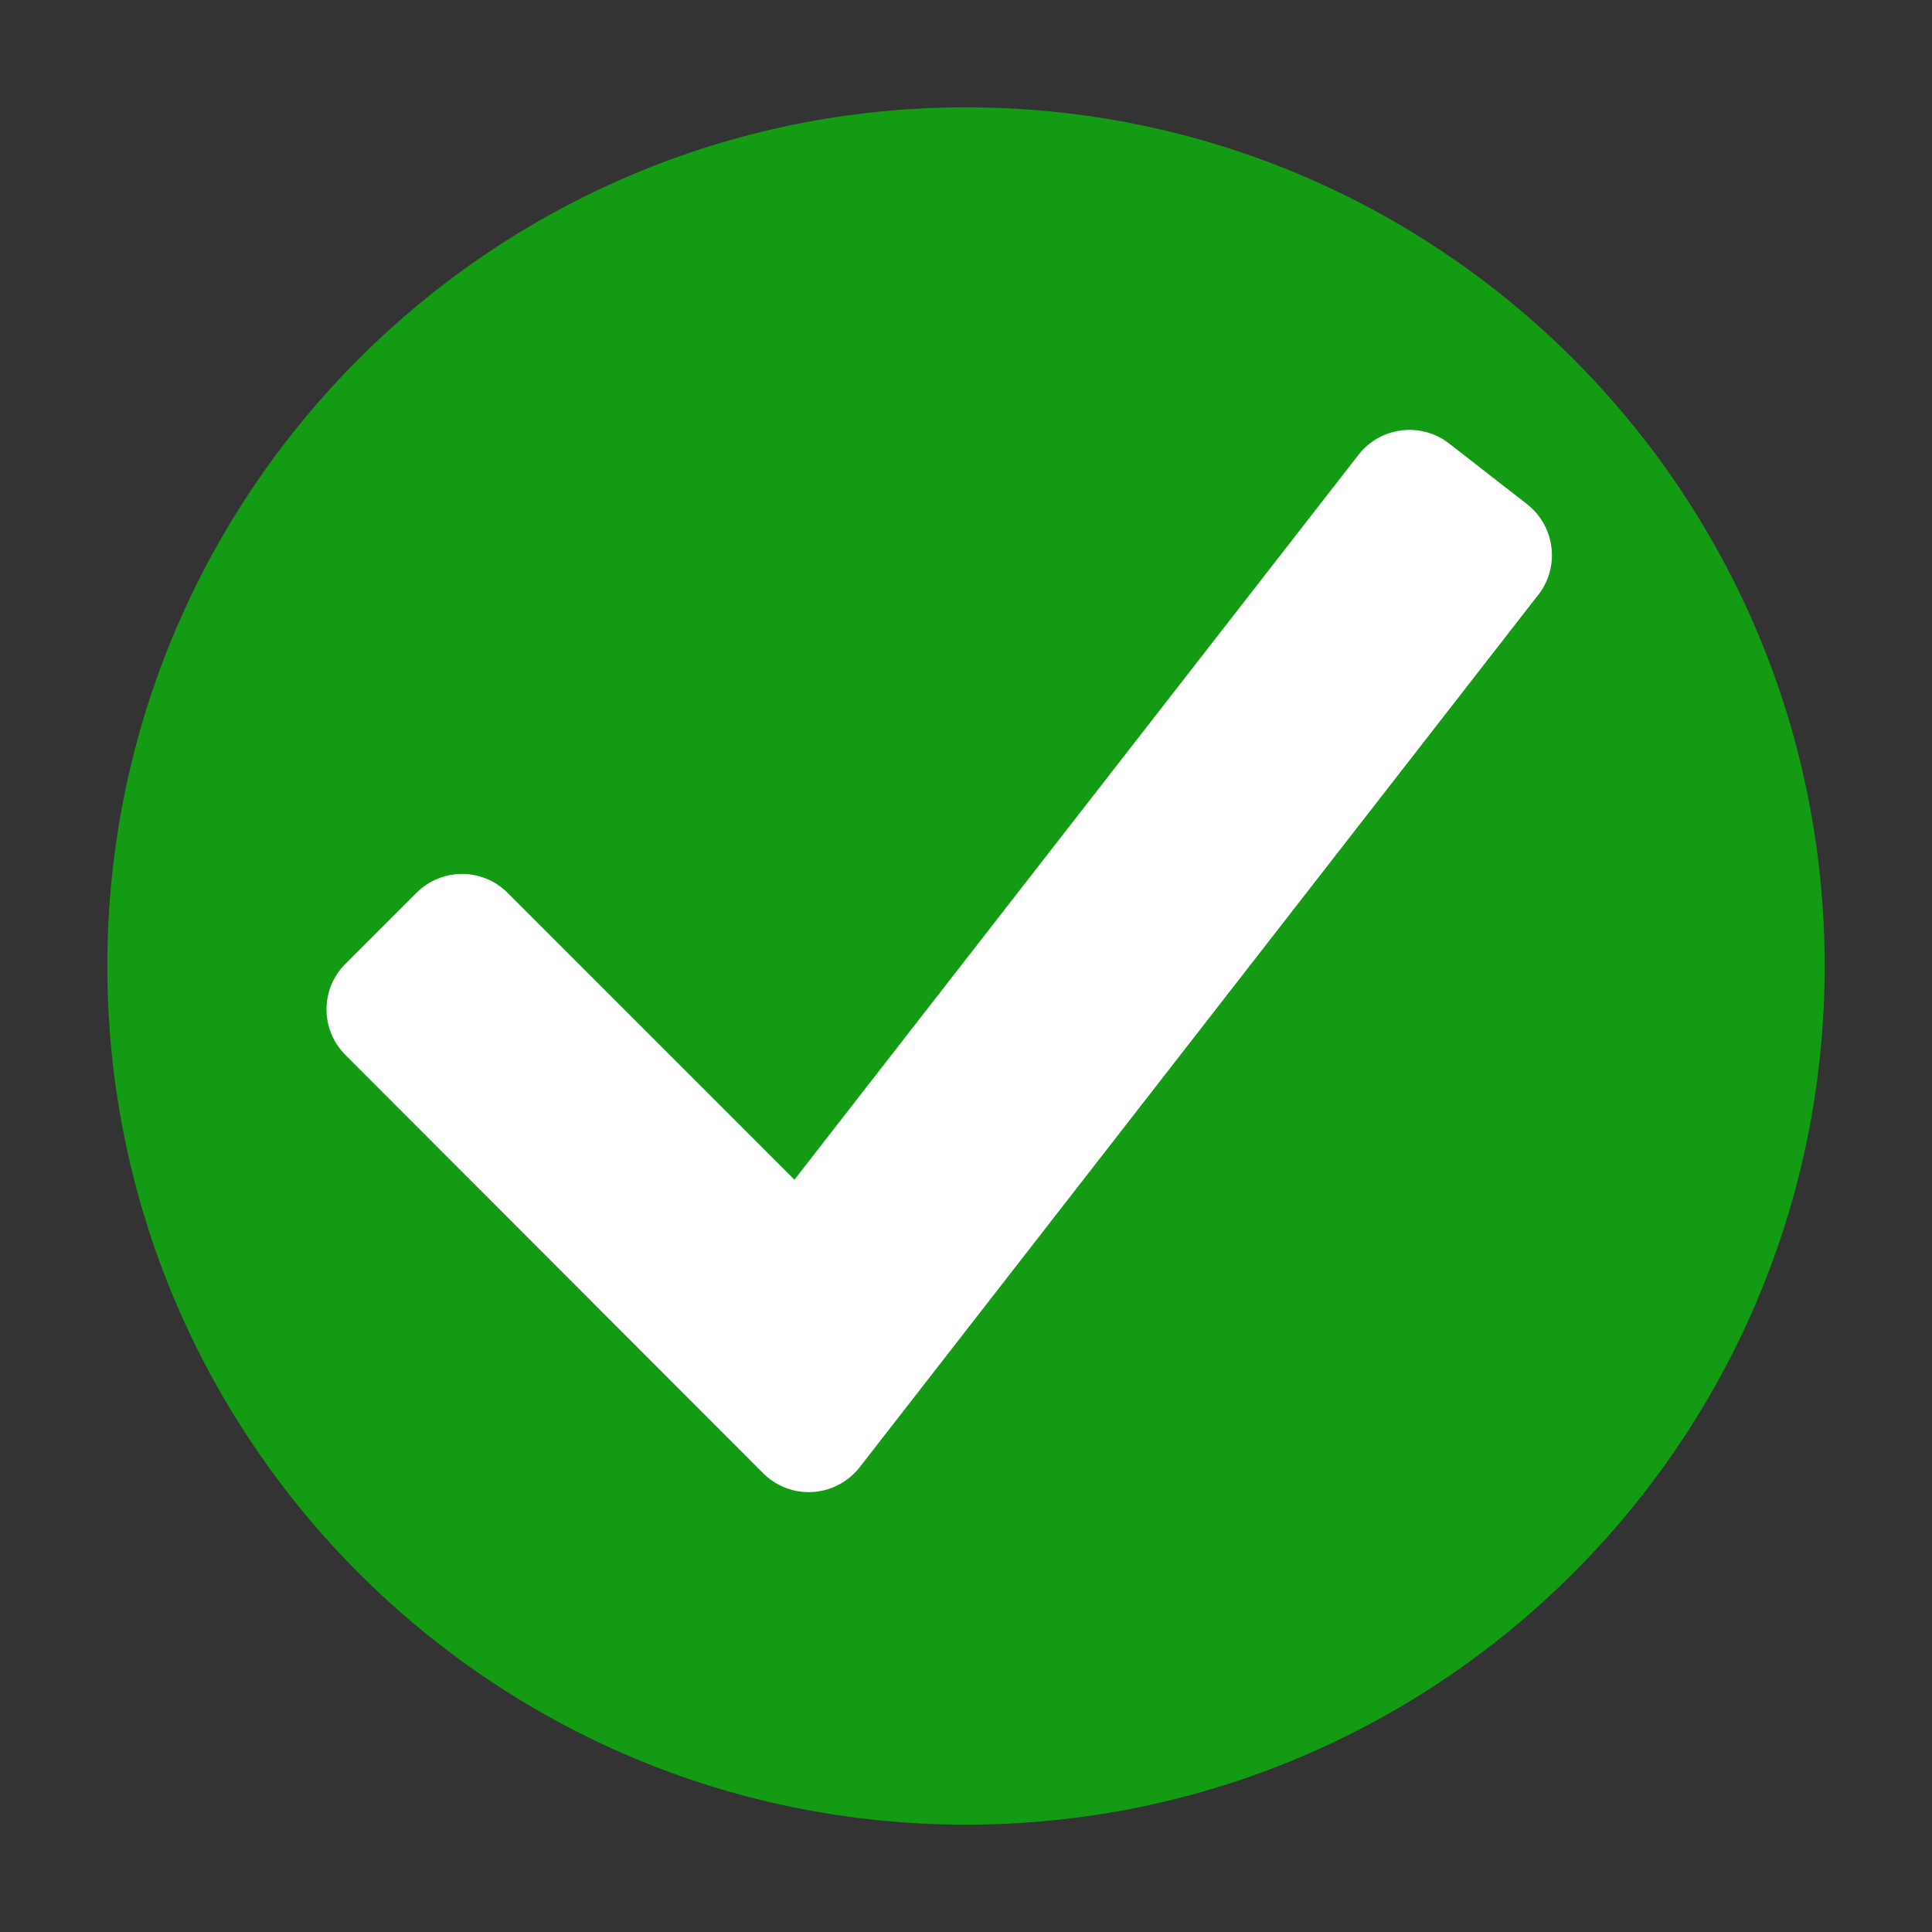 <?xml version="1.0" encoding="UTF-8"?>
<svg id="ImportedIcons-5" data-name="ImportedIcons" xmlns="http://www.w3.org/2000/svg" width="36" height="36" viewBox="0 0 36 36">
  <rect x="0" y="0" width="36" height="36" fill="#333333" stroke="none"/>
  <defs>
    <style>
      .cls-1 {
        fill: #fff;
      }

      .green {
        fill: #149b14;
      }
    </style>
  </defs>
  <path class="green" d="m18,2C9.163,2,2,9.163,2,18s7.163,16,16,16,16-7.163,16-16c-0-8.837-7.163-16-16-16Z"/>
  <path class="cls-1" d="m28.666,11.08l-12.648,16.261c-.213.271-.531.439-.875.461-.023.002-.049.002-.072.002-.319 0-.624-.126-.85-.352l-7.785-7.795c-.469-.469-.469-1.228-0-1.697 0-0.0 0-0.0 0-0l1.326-1.325c.469-.467,1.227-.467,1.695,0l5.346,5.347,10.512-13.509c.408-.522,1.162-.616,1.686-.21l1.455,1.133c.521.408.615,1.16.211,1.685Z"/>
</svg>